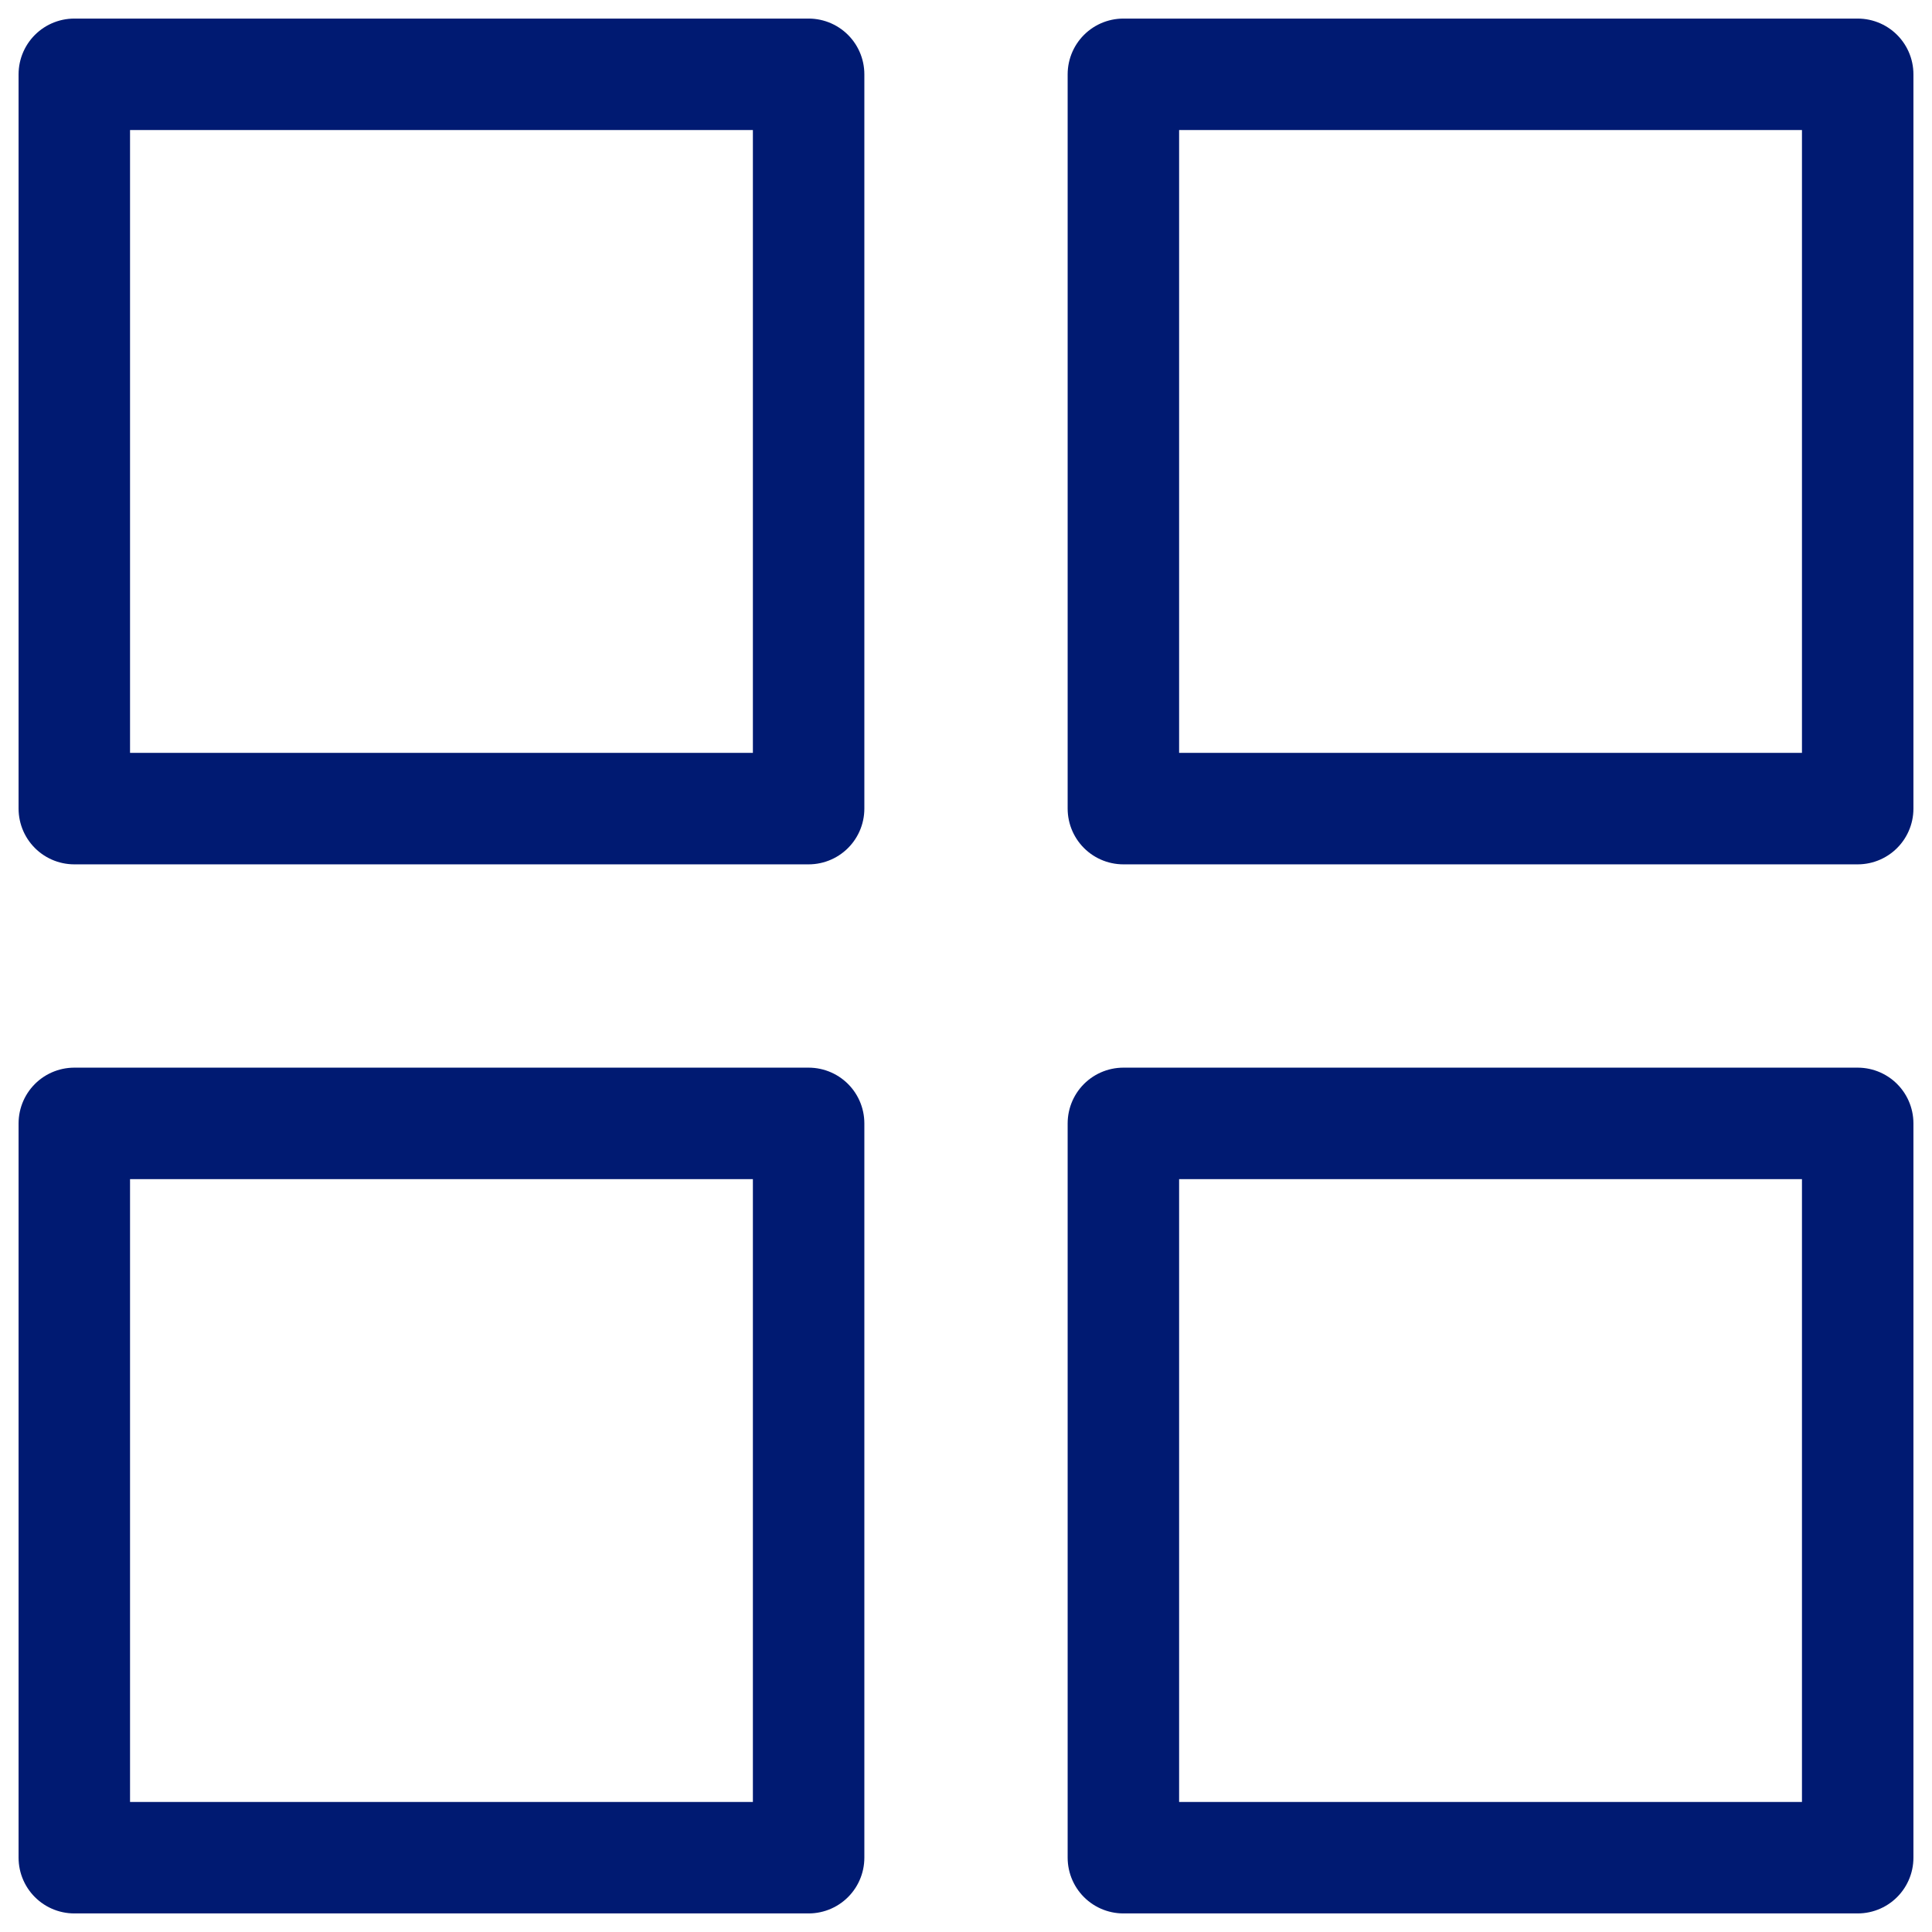 <svg width="26" height="26" viewBox="0 0 26 26" fill="none" xmlns="http://www.w3.org/2000/svg">
<path d="M1 1H10.882V10.882H1V1Z" stroke="#001A72" stroke-width="1.5" stroke-linecap="round" stroke-linejoin="round"/>
<path d="M1 15.118H10.882V25H1V15.118Z" stroke="#001A72" stroke-width="1.5" stroke-linecap="round" stroke-linejoin="round"/>
<path d="M15.118 1H25V10.882H15.118V1Z" stroke="#001A72" stroke-width="1.5" stroke-linecap="round" stroke-linejoin="round"/>
<path d="M15.118 15.118H25V25H15.118V15.118Z" stroke="#001A72" stroke-width="1.5" stroke-linecap="round" stroke-linejoin="round"/>
</svg>
